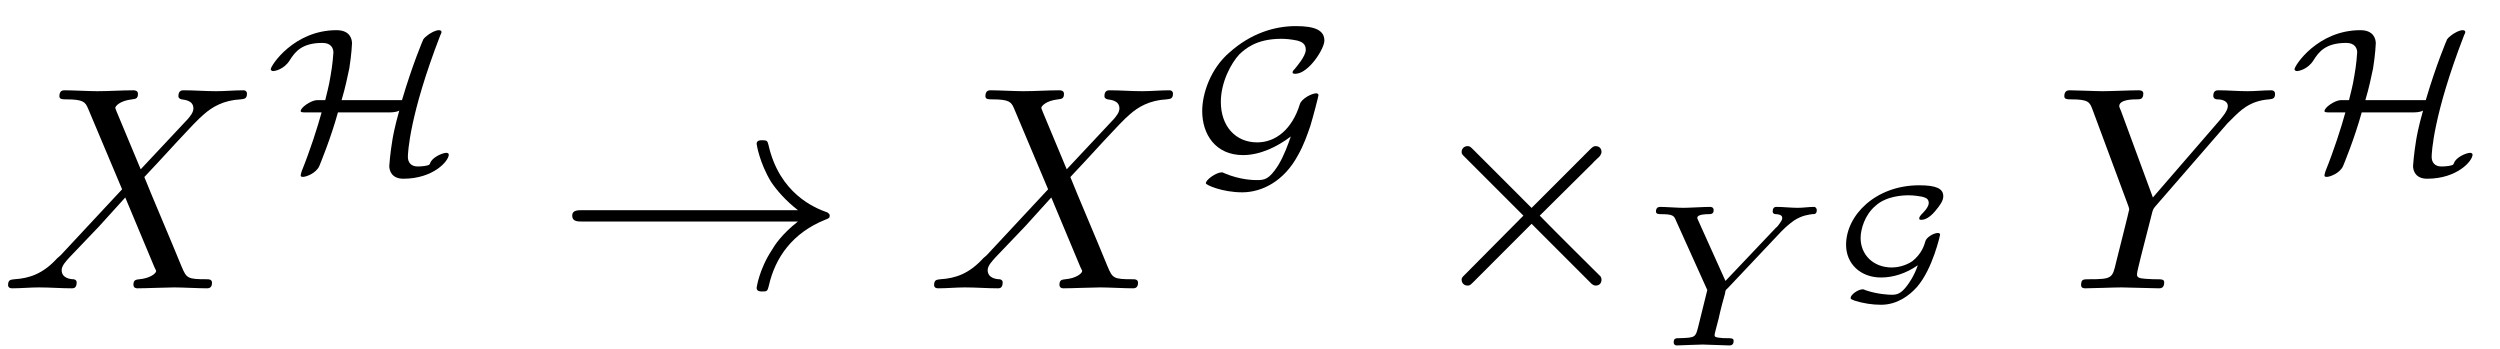 <svg xmlns='http://www.w3.org/2000/svg' xmlns:xlink='http://www.w3.org/1999/xlink' height="1.2em" version="1.1" viewBox="0 0 86 12" width="8.6em">
<defs>
<g>
<symbol id="glyph0-0" overflow="visible">
<path d="" style="stroke:none;"/>
</symbol>
<symbol id="glyph0-1" overflow="visible">
<path d="M 4.828 -4.094 L 4 -6.078 C 3.969 -6.156 3.953 -6.203 3.953 -6.203 C 3.953 -6.266 4.109 -6.453 4.531 -6.5 C 4.641 -6.516 4.734 -6.516 4.734 -6.688 C 4.734 -6.812 4.609 -6.812 4.578 -6.812 C 4.172 -6.812 3.75 -6.781 3.328 -6.781 C 3.078 -6.781 2.469 -6.812 2.219 -6.812 C 2.156 -6.812 2.031 -6.812 2.031 -6.609 C 2.031 -6.5 2.141 -6.5 2.266 -6.5 C 2.859 -6.5 2.922 -6.406 3.016 -6.188 L 4.188 -3.406 L 2.078 -1.141 L 1.953 -1.031 C 1.469 -0.5 1 -0.344 0.484 -0.312 C 0.359 -0.297 0.266 -0.297 0.266 -0.109 C 0.266 -0.094 0.266 0 0.406 0 C 0.703 0 1.031 -0.031 1.328 -0.031 C 1.703 -0.031 2.094 0 2.453 0 C 2.516 0 2.625 0 2.625 -0.203 C 2.625 -0.297 2.531 -0.312 2.516 -0.312 C 2.422 -0.312 2.109 -0.344 2.109 -0.625 C 2.109 -0.781 2.266 -0.938 2.375 -1.062 L 3.406 -2.141 L 4.297 -3.125 L 5.297 -0.734 C 5.344 -0.625 5.359 -0.625 5.359 -0.594 C 5.359 -0.516 5.156 -0.344 4.781 -0.312 C 4.672 -0.297 4.578 -0.297 4.578 -0.125 C 4.578 0 4.688 0 4.719 0 C 5 0 5.703 -0.031 5.984 -0.031 C 6.234 -0.031 6.844 0 7.094 0 C 7.156 0 7.281 0 7.281 -0.188 C 7.281 -0.312 7.172 -0.312 7.094 -0.312 C 6.438 -0.312 6.406 -0.344 6.234 -0.75 C 5.859 -1.672 5.188 -3.234 4.953 -3.828 C 5.625 -4.531 6.672 -5.719 7 -5.984 C 7.281 -6.234 7.672 -6.469 8.266 -6.5 C 8.391 -6.516 8.484 -6.516 8.484 -6.703 C 8.484 -6.703 8.484 -6.812 8.359 -6.812 C 8.062 -6.812 7.719 -6.781 7.422 -6.781 C 7.047 -6.781 6.672 -6.812 6.312 -6.812 C 6.25 -6.812 6.125 -6.812 6.125 -6.609 C 6.125 -6.547 6.172 -6.516 6.234 -6.5 C 6.328 -6.484 6.641 -6.469 6.641 -6.188 C 6.641 -6.047 6.531 -5.922 6.453 -5.828 Z M 4.828 -4.094 " style="stroke:none;"/>
</symbol>
<symbol id="glyph0-2" overflow="visible">
<path d="M 5.953 -5.672 L 6.094 -5.812 C 6.391 -6.109 6.719 -6.453 7.391 -6.5 C 7.5 -6.516 7.594 -6.516 7.594 -6.688 C 7.594 -6.766 7.547 -6.812 7.469 -6.812 C 7.203 -6.812 6.922 -6.781 6.656 -6.781 C 6.312 -6.781 5.969 -6.812 5.656 -6.812 C 5.594 -6.812 5.469 -6.812 5.469 -6.625 C 5.469 -6.516 5.562 -6.5 5.609 -6.5 C 5.688 -6.5 5.969 -6.484 5.969 -6.266 C 5.969 -6.094 5.734 -5.844 5.703 -5.797 L 3.391 -3.125 L 2.297 -6.094 C 2.234 -6.234 2.234 -6.25 2.234 -6.266 C 2.234 -6.5 2.719 -6.5 2.828 -6.5 C 2.953 -6.5 3.062 -6.5 3.062 -6.703 C 3.062 -6.812 2.938 -6.812 2.906 -6.812 C 2.625 -6.812 1.938 -6.781 1.656 -6.781 C 1.406 -6.781 0.781 -6.812 0.531 -6.812 C 0.484 -6.812 0.344 -6.812 0.344 -6.609 C 0.344 -6.5 0.453 -6.5 0.578 -6.5 C 1.172 -6.5 1.219 -6.406 1.312 -6.156 L 2.531 -2.875 C 2.547 -2.844 2.578 -2.734 2.578 -2.719 C 2.578 -2.688 2.172 -1.078 2.125 -0.891 C 2 -0.344 1.984 -0.312 1.188 -0.312 C 1 -0.312 0.922 -0.312 0.922 -0.109 C 0.922 0 1.031 0 1.062 0 C 1.328 0 2.031 -0.031 2.312 -0.031 C 2.594 -0.031 3.312 0 3.594 0 C 3.656 0 3.781 0 3.781 -0.203 C 3.781 -0.312 3.688 -0.312 3.5 -0.312 C 3.484 -0.312 3.297 -0.312 3.125 -0.328 C 2.906 -0.344 2.844 -0.375 2.844 -0.484 C 2.844 -0.562 2.938 -0.906 2.984 -1.109 L 3.344 -2.516 C 3.391 -2.719 3.406 -2.734 3.484 -2.828 Z M 5.953 -5.672 " style="stroke:none;"/>
</symbol>
<symbol id="glyph1-0" overflow="visible">
<path d="" style="stroke:none;"/>
</symbol>
<symbol id="glyph1-1" overflow="visible">
<path d="M 2.703 -2.359 C 2.844 -2.828 2.906 -3.172 2.969 -3.453 C 3.047 -3.938 3.062 -4.297 3.062 -4.312 C 3.062 -4.453 3 -4.766 2.531 -4.766 C 1.062 -4.766 0.266 -3.547 0.266 -3.422 C 0.266 -3.422 0.266 -3.359 0.359 -3.359 C 0.391 -3.359 0.719 -3.406 0.922 -3.734 C 1.109 -4.031 1.344 -4.328 2.047 -4.328 C 2.344 -4.328 2.422 -4.141 2.422 -4 C 2.422 -3.953 2.391 -3.562 2.328 -3.219 C 2.266 -2.812 2.188 -2.578 2.141 -2.359 L 1.844 -2.359 C 1.641 -2.344 1.297 -2.109 1.297 -1.984 C 1.297 -1.938 1.359 -1.938 1.484 -1.938 L 2.016 -1.938 C 1.875 -1.422 1.625 -0.641 1.328 0.094 C 1.297 0.203 1.297 0.219 1.297 0.234 C 1.297 0.25 1.297 0.281 1.375 0.281 C 1.484 0.281 1.828 0.156 1.938 -0.094 C 1.969 -0.172 2.328 -1.031 2.578 -1.938 L 4.344 -1.938 C 4.406 -1.938 4.578 -1.938 4.688 -2 C 4.531 -1.453 4.469 -1.094 4.453 -1 C 4.375 -0.531 4.344 -0.125 4.344 -0.094 C 4.344 0.078 4.438 0.344 4.828 0.344 C 5.859 0.344 6.391 -0.266 6.391 -0.484 C 6.391 -0.516 6.359 -0.547 6.312 -0.547 C 6.172 -0.547 5.812 -0.391 5.75 -0.188 C 5.719 -0.125 5.719 -0.125 5.562 -0.094 C 5.422 -0.078 5.406 -0.078 5.312 -0.078 C 5.094 -0.078 4.984 -0.219 4.984 -0.406 C 4.984 -0.531 5.031 -1.828 6.094 -4.578 C 6.141 -4.672 6.141 -4.688 6.141 -4.703 C 6.141 -4.75 6.094 -4.766 6.047 -4.766 C 5.953 -4.766 5.766 -4.688 5.609 -4.547 C 5.562 -4.516 5.547 -4.484 5.516 -4.453 C 5.5 -4.422 5.141 -3.578 4.781 -2.359 Z M 2.703 -2.359 " style="stroke:none;"/>
</symbol>
<symbol id="glyph1-2" overflow="visible">
<path d="M 3.5 -1.109 C 3.422 -0.875 3.266 -0.438 3.062 -0.109 C 2.75 0.375 2.594 0.391 2.328 0.391 C 2.25 0.391 1.766 0.391 1.219 0.156 C 1.156 0.125 1.156 0.125 1.125 0.125 C 0.938 0.125 0.578 0.375 0.578 0.5 C 0.578 0.562 1.156 0.812 1.828 0.812 C 2.5 0.812 3.266 0.438 3.75 -0.469 C 3.953 -0.828 4.062 -1.156 4.172 -1.469 C 4.281 -1.828 4.453 -2.5 4.453 -2.531 C 4.453 -2.578 4.406 -2.594 4.375 -2.594 C 4.234 -2.594 3.875 -2.422 3.812 -2.219 C 3.547 -1.359 2.984 -0.906 2.344 -0.906 C 1.594 -0.906 1.094 -1.469 1.094 -2.297 C 1.094 -2.984 1.453 -3.641 1.734 -3.938 C 1.922 -4.109 2.297 -4.469 3.172 -4.469 C 3.328 -4.469 3.516 -4.453 3.734 -4.406 C 3.828 -4.375 4.016 -4.328 4.016 -4.094 C 4.016 -3.859 3.672 -3.484 3.641 -3.438 C 3.594 -3.391 3.562 -3.359 3.562 -3.312 C 3.562 -3.266 3.625 -3.266 3.656 -3.266 C 4.109 -3.266 4.656 -4.125 4.656 -4.406 C 4.656 -4.766 4.328 -4.906 3.672 -4.906 C 2.938 -4.906 2.125 -4.656 1.391 -4 C 0.734 -3.438 0.453 -2.578 0.453 -1.984 C 0.453 -1.188 0.906 -0.469 1.859 -0.469 C 2.438 -0.469 3.031 -0.75 3.5 -1.109 Z M 3.5 -1.109 " style="stroke:none;"/>
</symbol>
<symbol id="glyph2-0" overflow="visible">
<path d="" style="stroke:none;"/>
</symbol>
<symbol id="glyph2-1" overflow="visible">
<path d="M 8.312 -2.297 C 7.766 -1.875 7.5 -1.469 7.422 -1.328 C 6.969 -0.641 6.891 -0.016 6.891 -0.016 C 6.891 0.109 7.016 0.109 7.094 0.109 C 7.25 0.109 7.266 0.094 7.312 -0.094 C 7.531 -1.062 8.125 -1.906 9.25 -2.359 C 9.375 -2.406 9.406 -2.422 9.406 -2.5 C 9.406 -2.562 9.344 -2.594 9.328 -2.609 C 8.875 -2.766 7.672 -3.266 7.297 -4.938 C 7.266 -5.062 7.25 -5.094 7.094 -5.094 C 7.016 -5.094 6.891 -5.094 6.891 -4.969 C 6.891 -4.953 6.984 -4.328 7.391 -3.656 C 7.594 -3.359 7.891 -3.016 8.312 -2.688 L 0.906 -2.688 C 0.734 -2.688 0.547 -2.688 0.547 -2.5 C 0.547 -2.297 0.734 -2.297 0.906 -2.297 Z M 8.312 -2.297 " style="stroke:none;"/>
</symbol>
<symbol id="glyph2-2" overflow="visible">
<path d="M 3.875 -2.766 L 1.891 -4.75 C 1.766 -4.875 1.75 -4.891 1.672 -4.891 C 1.562 -4.891 1.469 -4.812 1.469 -4.688 C 1.469 -4.625 1.484 -4.609 1.594 -4.5 L 3.594 -2.5 L 1.594 -0.484 C 1.484 -0.375 1.469 -0.359 1.469 -0.297 C 1.469 -0.172 1.562 -0.094 1.672 -0.094 C 1.75 -0.094 1.766 -0.109 1.891 -0.234 L 3.875 -2.219 L 5.938 -0.156 C 5.953 -0.141 6.016 -0.094 6.078 -0.094 C 6.203 -0.094 6.281 -0.172 6.281 -0.297 C 6.281 -0.312 6.281 -0.344 6.25 -0.406 C 6.234 -0.422 4.656 -1.984 4.156 -2.5 L 5.984 -4.312 C 6.031 -4.375 6.188 -4.5 6.234 -4.562 C 6.234 -4.578 6.281 -4.625 6.281 -4.688 C 6.281 -4.812 6.203 -4.891 6.078 -4.891 C 6 -4.891 5.969 -4.859 5.859 -4.75 Z M 3.875 -2.766 " style="stroke:none;"/>
</symbol>
<symbol id="glyph3-0" overflow="visible">
<path d="" style="stroke:none;"/>
</symbol>
<symbol id="glyph3-1" overflow="visible">
<path d="M 4.719 -3.922 C 4.859 -4.062 5 -4.188 5.156 -4.297 C 5.438 -4.484 5.688 -4.5 5.781 -4.516 C 5.859 -4.516 5.938 -4.516 5.938 -4.656 C 5.938 -4.703 5.906 -4.766 5.844 -4.766 C 5.672 -4.766 5.469 -4.734 5.281 -4.734 C 5.062 -4.734 4.766 -4.766 4.562 -4.766 C 4.516 -4.766 4.422 -4.766 4.422 -4.609 C 4.422 -4.516 4.516 -4.516 4.547 -4.516 C 4.75 -4.5 4.75 -4.422 4.75 -4.375 C 4.75 -4.312 4.703 -4.266 4.656 -4.188 C 4.609 -4.125 4.578 -4.078 4.531 -4.047 L 2.797 -2.219 L 1.875 -4.266 C 1.828 -4.359 1.828 -4.375 1.828 -4.391 C 1.828 -4.516 2.156 -4.516 2.203 -4.516 C 2.297 -4.516 2.391 -4.516 2.391 -4.656 C 2.391 -4.672 2.391 -4.766 2.266 -4.766 C 2.062 -4.766 1.547 -4.734 1.344 -4.734 C 1.156 -4.734 0.719 -4.766 0.547 -4.766 C 0.484 -4.766 0.406 -4.734 0.406 -4.609 C 0.406 -4.516 0.5 -4.516 0.594 -4.516 C 1 -4.516 1.031 -4.453 1.094 -4.297 L 2.172 -1.906 L 1.859 -0.641 C 1.766 -0.281 1.766 -0.266 1.219 -0.25 C 1.094 -0.25 1.016 -0.25 1.016 -0.109 C 1.016 -0.031 1.062 0 1.125 0 C 1.25 0 1.422 -0.016 1.547 -0.016 C 1.688 -0.016 1.891 -0.031 2.016 -0.031 C 2.156 -0.031 2.312 -0.016 2.453 -0.016 C 2.609 -0.016 2.781 0 2.922 0 C 2.969 0 3.078 0 3.078 -0.156 C 3.078 -0.25 3 -0.25 2.844 -0.25 C 2.734 -0.25 2.703 -0.25 2.578 -0.266 C 2.453 -0.281 2.422 -0.297 2.422 -0.359 C 2.422 -0.406 2.516 -0.734 2.562 -0.922 C 2.609 -1.156 2.766 -1.75 2.781 -1.781 C 2.797 -1.891 2.797 -1.906 2.875 -1.969 Z M 4.719 -3.922 " style="stroke:none;"/>
</symbol>
<symbol id="glyph4-0" overflow="visible">
<path d="" style="stroke:none;"/>
</symbol>
<symbol id="glyph4-1" overflow="visible">
<path d="M 3.016 -0.766 C 2.875 -0.359 2.688 -0.125 2.656 -0.078 C 2.438 0.219 2.297 0.25 2.109 0.25 C 2.031 0.25 1.625 0.234 1.219 0.094 C 1.156 0.062 1.141 0.062 1.125 0.062 C 0.953 0.062 0.703 0.25 0.703 0.359 C 0.703 0.406 0.734 0.406 0.844 0.453 C 1.141 0.547 1.453 0.594 1.75 0.594 C 2.312 0.594 2.734 0.266 2.984 -0.016 C 3.531 -0.641 3.781 -1.812 3.781 -1.812 C 3.781 -1.859 3.75 -1.875 3.703 -1.875 C 3.562 -1.875 3.328 -1.734 3.281 -1.609 C 3.234 -1.438 3.141 -1.156 2.828 -0.906 C 2.578 -0.734 2.281 -0.688 2.125 -0.688 C 1.484 -0.688 1.047 -1.125 1.047 -1.703 C 1.047 -2 1.188 -2.5 1.562 -2.812 C 1.938 -3.156 2.531 -3.172 2.703 -3.172 C 2.875 -3.172 3.062 -3.141 3.156 -3.125 C 3.25 -3.094 3.391 -3.078 3.391 -2.906 C 3.391 -2.75 3.172 -2.547 3.141 -2.516 C 3.109 -2.484 3.062 -2.422 3.062 -2.375 C 3.062 -2.328 3.109 -2.328 3.141 -2.328 C 3.344 -2.328 3.547 -2.547 3.609 -2.625 C 3.781 -2.828 3.891 -2.984 3.891 -3.141 C 3.891 -3.406 3.641 -3.516 3.062 -3.516 C 1.562 -3.516 0.547 -2.484 0.547 -1.469 C 0.547 -0.812 1.047 -0.344 1.75 -0.344 C 2.172 -0.344 2.609 -0.484 3.016 -0.766 Z M 3.016 -0.766 " style="stroke:none;"/>
</symbol>
</g>
</defs>
<g id="surface1">
<g style="fill:rgb(0%,0%,0%);fill-opacity:1;">
  <use x="0.012" xmlns:tns0='http://www.w3.org/1999/xlink' tns0:href="#glyph0-1" y="9.918"/>
</g>
<g style="fill:rgb(0%,0%,0%);fill-opacity:1;">
  <use x="9.047" xmlns:tns0='http://www.w3.org/1999/xlink' tns0:href="#glyph1-1" y="5.804"/>
</g>
<g style="fill:rgb(0%,0%,0%);fill-opacity:1;">
  <use x="19.137" xmlns:tns0='http://www.w3.org/1999/xlink' tns0:href="#glyph2-1" y="9.918"/>
</g>
<g style="fill:rgb(0%,0%,0%);fill-opacity:1;">
  <use x="31.867" xmlns:tns0='http://www.w3.org/1999/xlink' tns0:href="#glyph0-1" y="9.918"/>
</g>
<g style="fill:rgb(0%,0%,0%);fill-opacity:1;">
  <use x="40.903" xmlns:tns0='http://www.w3.org/1999/xlink' tns0:href="#glyph1-2" y="5.804"/>
</g>
<g style="fill:rgb(0%,0%,0%);fill-opacity:1;">
  <use x="48.811" xmlns:tns0='http://www.w3.org/1999/xlink' tns0:href="#glyph2-2" y="9.918"/>
</g>
<g style="fill:rgb(0%,0%,0%);fill-opacity:1;">
  <use x="56.559" xmlns:tns0='http://www.w3.org/1999/xlink' tns0:href="#glyph3-1" y="11.883"/>
</g>
<g style="fill:rgb(0%,0%,0%);fill-opacity:1;">
  <use x="62.958" xmlns:tns0='http://www.w3.org/1999/xlink' tns0:href="#glyph4-1" y="9.89"/>
</g>
<g style="fill:rgb(0%,0%,0%);fill-opacity:1;">
  <use x="70.668" xmlns:tns0='http://www.w3.org/1999/xlink' tns0:href="#glyph0-2" y="9.918"/>
</g>
<g style="fill:rgb(0%,0%,0%);fill-opacity:1;">
  <use x="78.665" xmlns:tns0='http://www.w3.org/1999/xlink' tns0:href="#glyph1-1" y="5.804"/>
</g>
</g>
</svg>